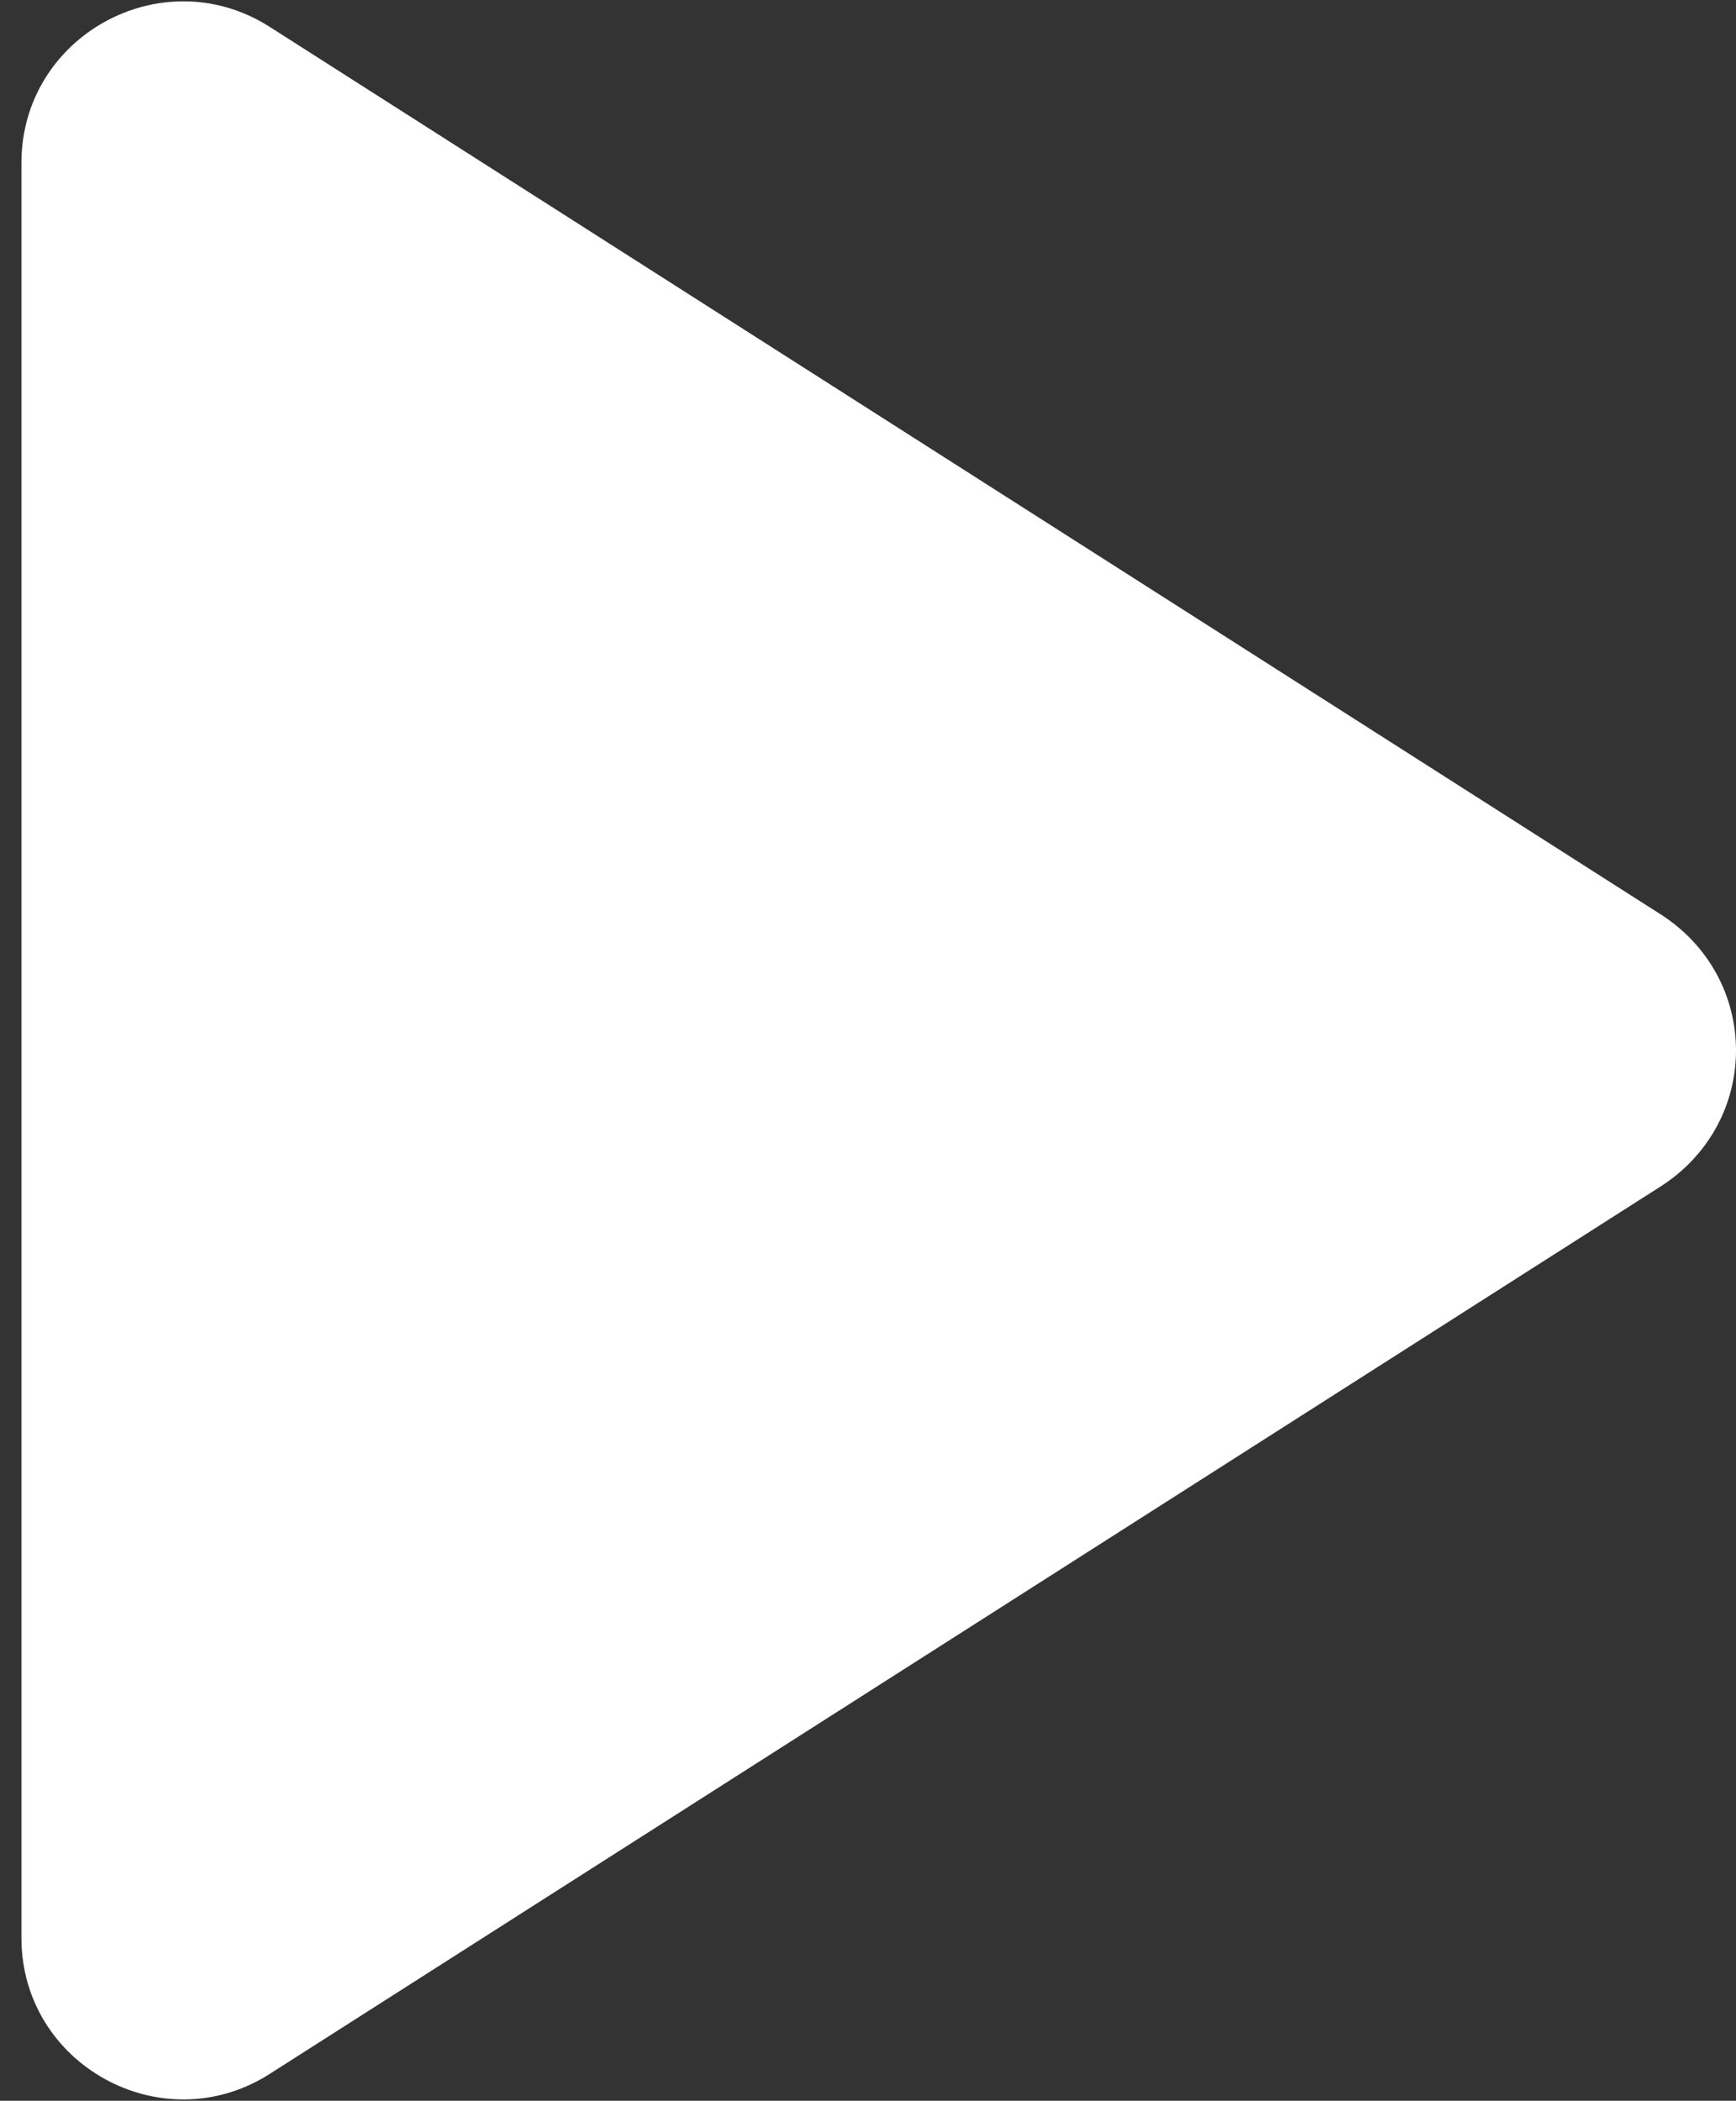 <svg version="1.2" xmlns="http://www.w3.org/2000/svg" viewBox="0 0 81 98" width="81" height="98"><rect x="0" y="0" width="81" height="98" fill="#333333" stroke="none"/><style>.a{fill:#fff}</style><path class="a" d="m1 7.6c0-5.9 6.5-9.5 11.5-6.4l64.9 41.4c4.8 3 4.8 9.8 0 12.8l-64.9 41.4c-5 3.1-11.5-0.5-11.5-6.4z"/></svg>